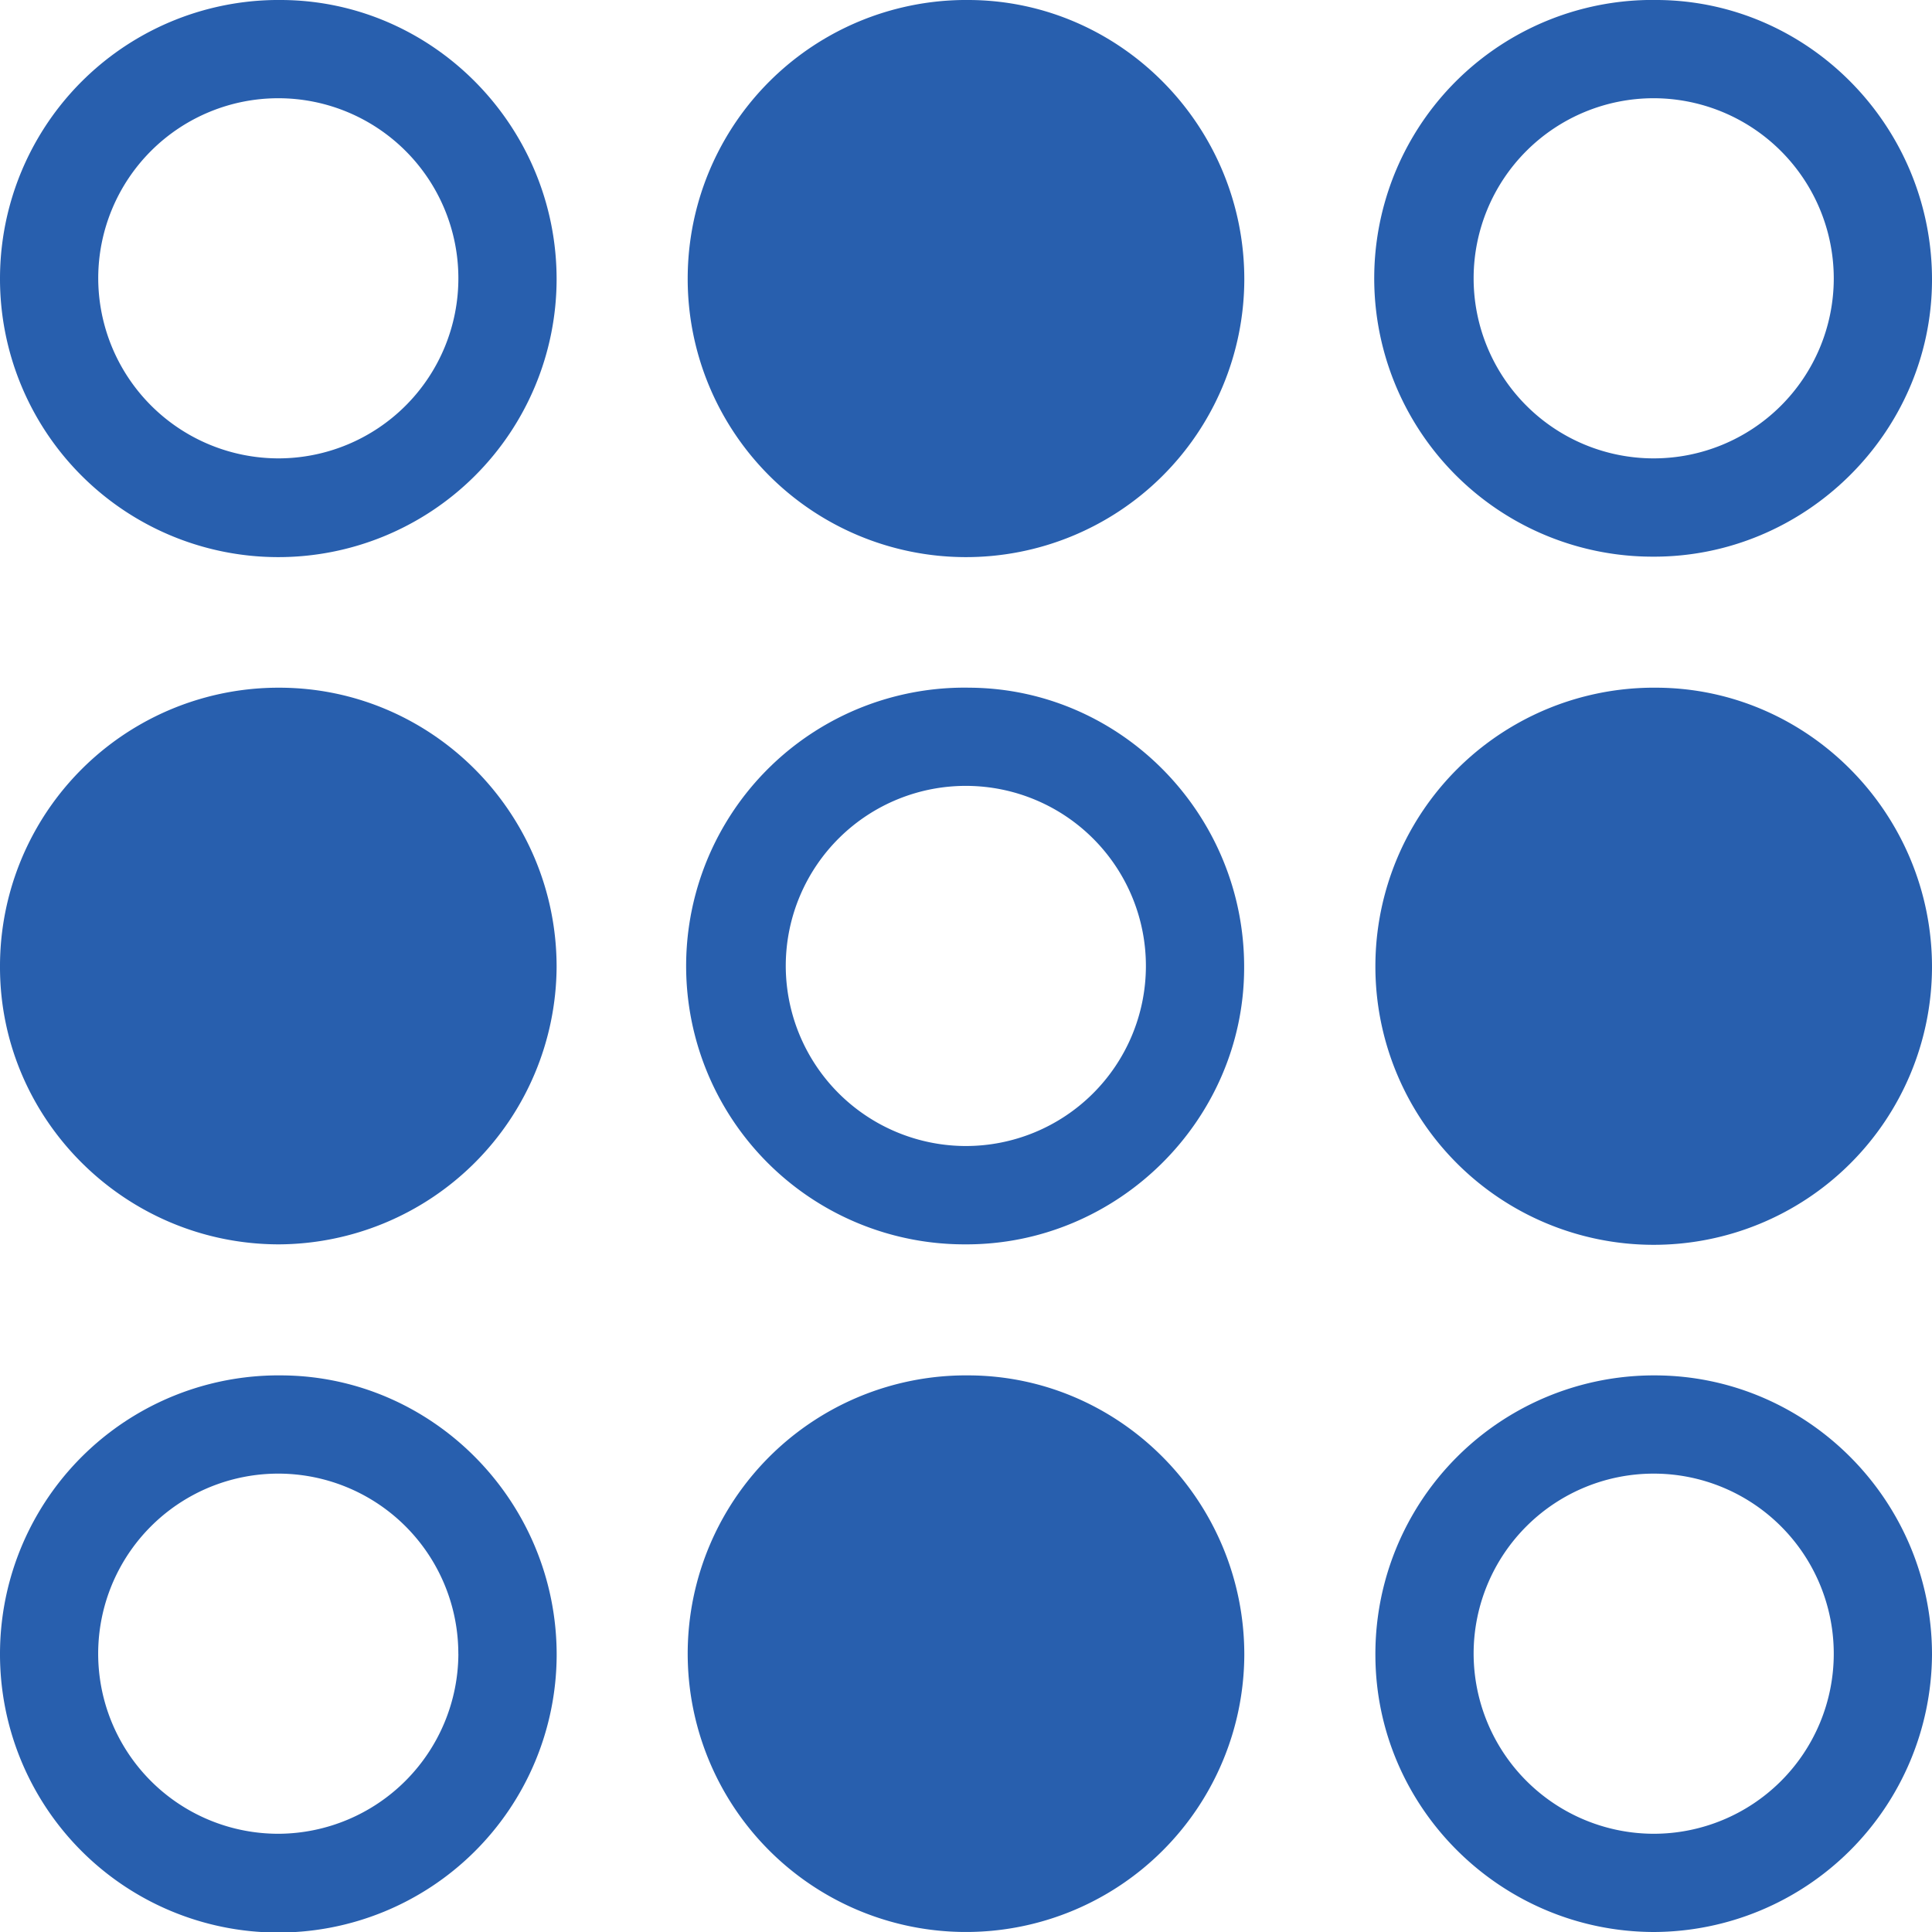 <svg id="Camada_1" data-name="Camada 1" xmlns="http://www.w3.org/2000/svg" viewBox="0 0 359.32 359.33"><defs><style>.cls-1{fill:#285fae;}</style></defs><path class="cls-1" d="M0,51.64A51.82,51.82,0,0,1,52.36,0c28.22.14,51.23,23.55,51.16,52.07A51.76,51.76,0,0,1,0,51.64ZM51.88,85.25A33.49,33.49,0,1,0,18.27,51.7,33.55,33.55,0,0,0,51.88,85.25Z"/><path class="cls-1" d="M127.9,51.64A51.81,51.81,0,0,1,180.25,0c28.23.14,51.24,23.55,51.17,52.07a51.76,51.76,0,0,1-103.52-.43Z"/><path class="cls-1" d="M307.32,103.53A51.77,51.77,0,1,1,308.37,0c28.2.24,51.1,23.73,50.95,52.28C359.17,80.52,335.66,103.69,307.32,103.53Zm.21-85.26a33.49,33.49,0,1,0,33.52,33.67A33.54,33.54,0,0,0,307.53,18.27Z"/><path class="cls-1" d="M51.91,127.9c28.45,0,51.65,23.34,51.61,52a51.9,51.9,0,0,1-51.71,51.53C23.34,231.38.07,208.29,0,180A51.81,51.81,0,0,1,51.91,127.9Z"/><path class="cls-1" d="M179.5,231.43a51.77,51.77,0,1,1,.89-103.53c28.21.2,51.16,23.67,51,52.21C231.3,208.36,207.83,231.56,179.5,231.43Zm0-18.29a33.49,33.49,0,1,0-33.36-33.8A33.54,33.54,0,0,0,179.53,213.14Z"/><path class="cls-1" d="M255.8,179.53a51.81,51.81,0,0,1,52.36-51.63c28.23.14,51.23,23.56,51.16,52.08a51.76,51.76,0,0,1-103.52-.45Z"/><path class="cls-1" d="M0,307.4A51.81,51.81,0,0,1,52.4,255.8c28.22.15,51.21,23.59,51.13,52.11A51.76,51.76,0,0,1,0,307.4Zm85.24.2a33.49,33.49,0,1,0-33.34,33.45A33.6,33.6,0,0,0,85.25,307.6Z"/><path class="cls-1" d="M231.42,307.85a51.76,51.76,0,1,1-51.19-52.05C208.46,255.93,231.48,279.33,231.42,307.85Z"/><path class="cls-1" d="M307.72,255.8c28.44,0,51.64,23.35,51.6,52a51.9,51.9,0,0,1-51.73,51.52c-28.47-.05-51.72-23.15-51.79-51.46A51.81,51.81,0,0,1,307.72,255.8Zm-.18,85.25a33.49,33.49,0,1,0-33.47-33.7A33.55,33.55,0,0,0,307.54,341.05Z"/></svg>